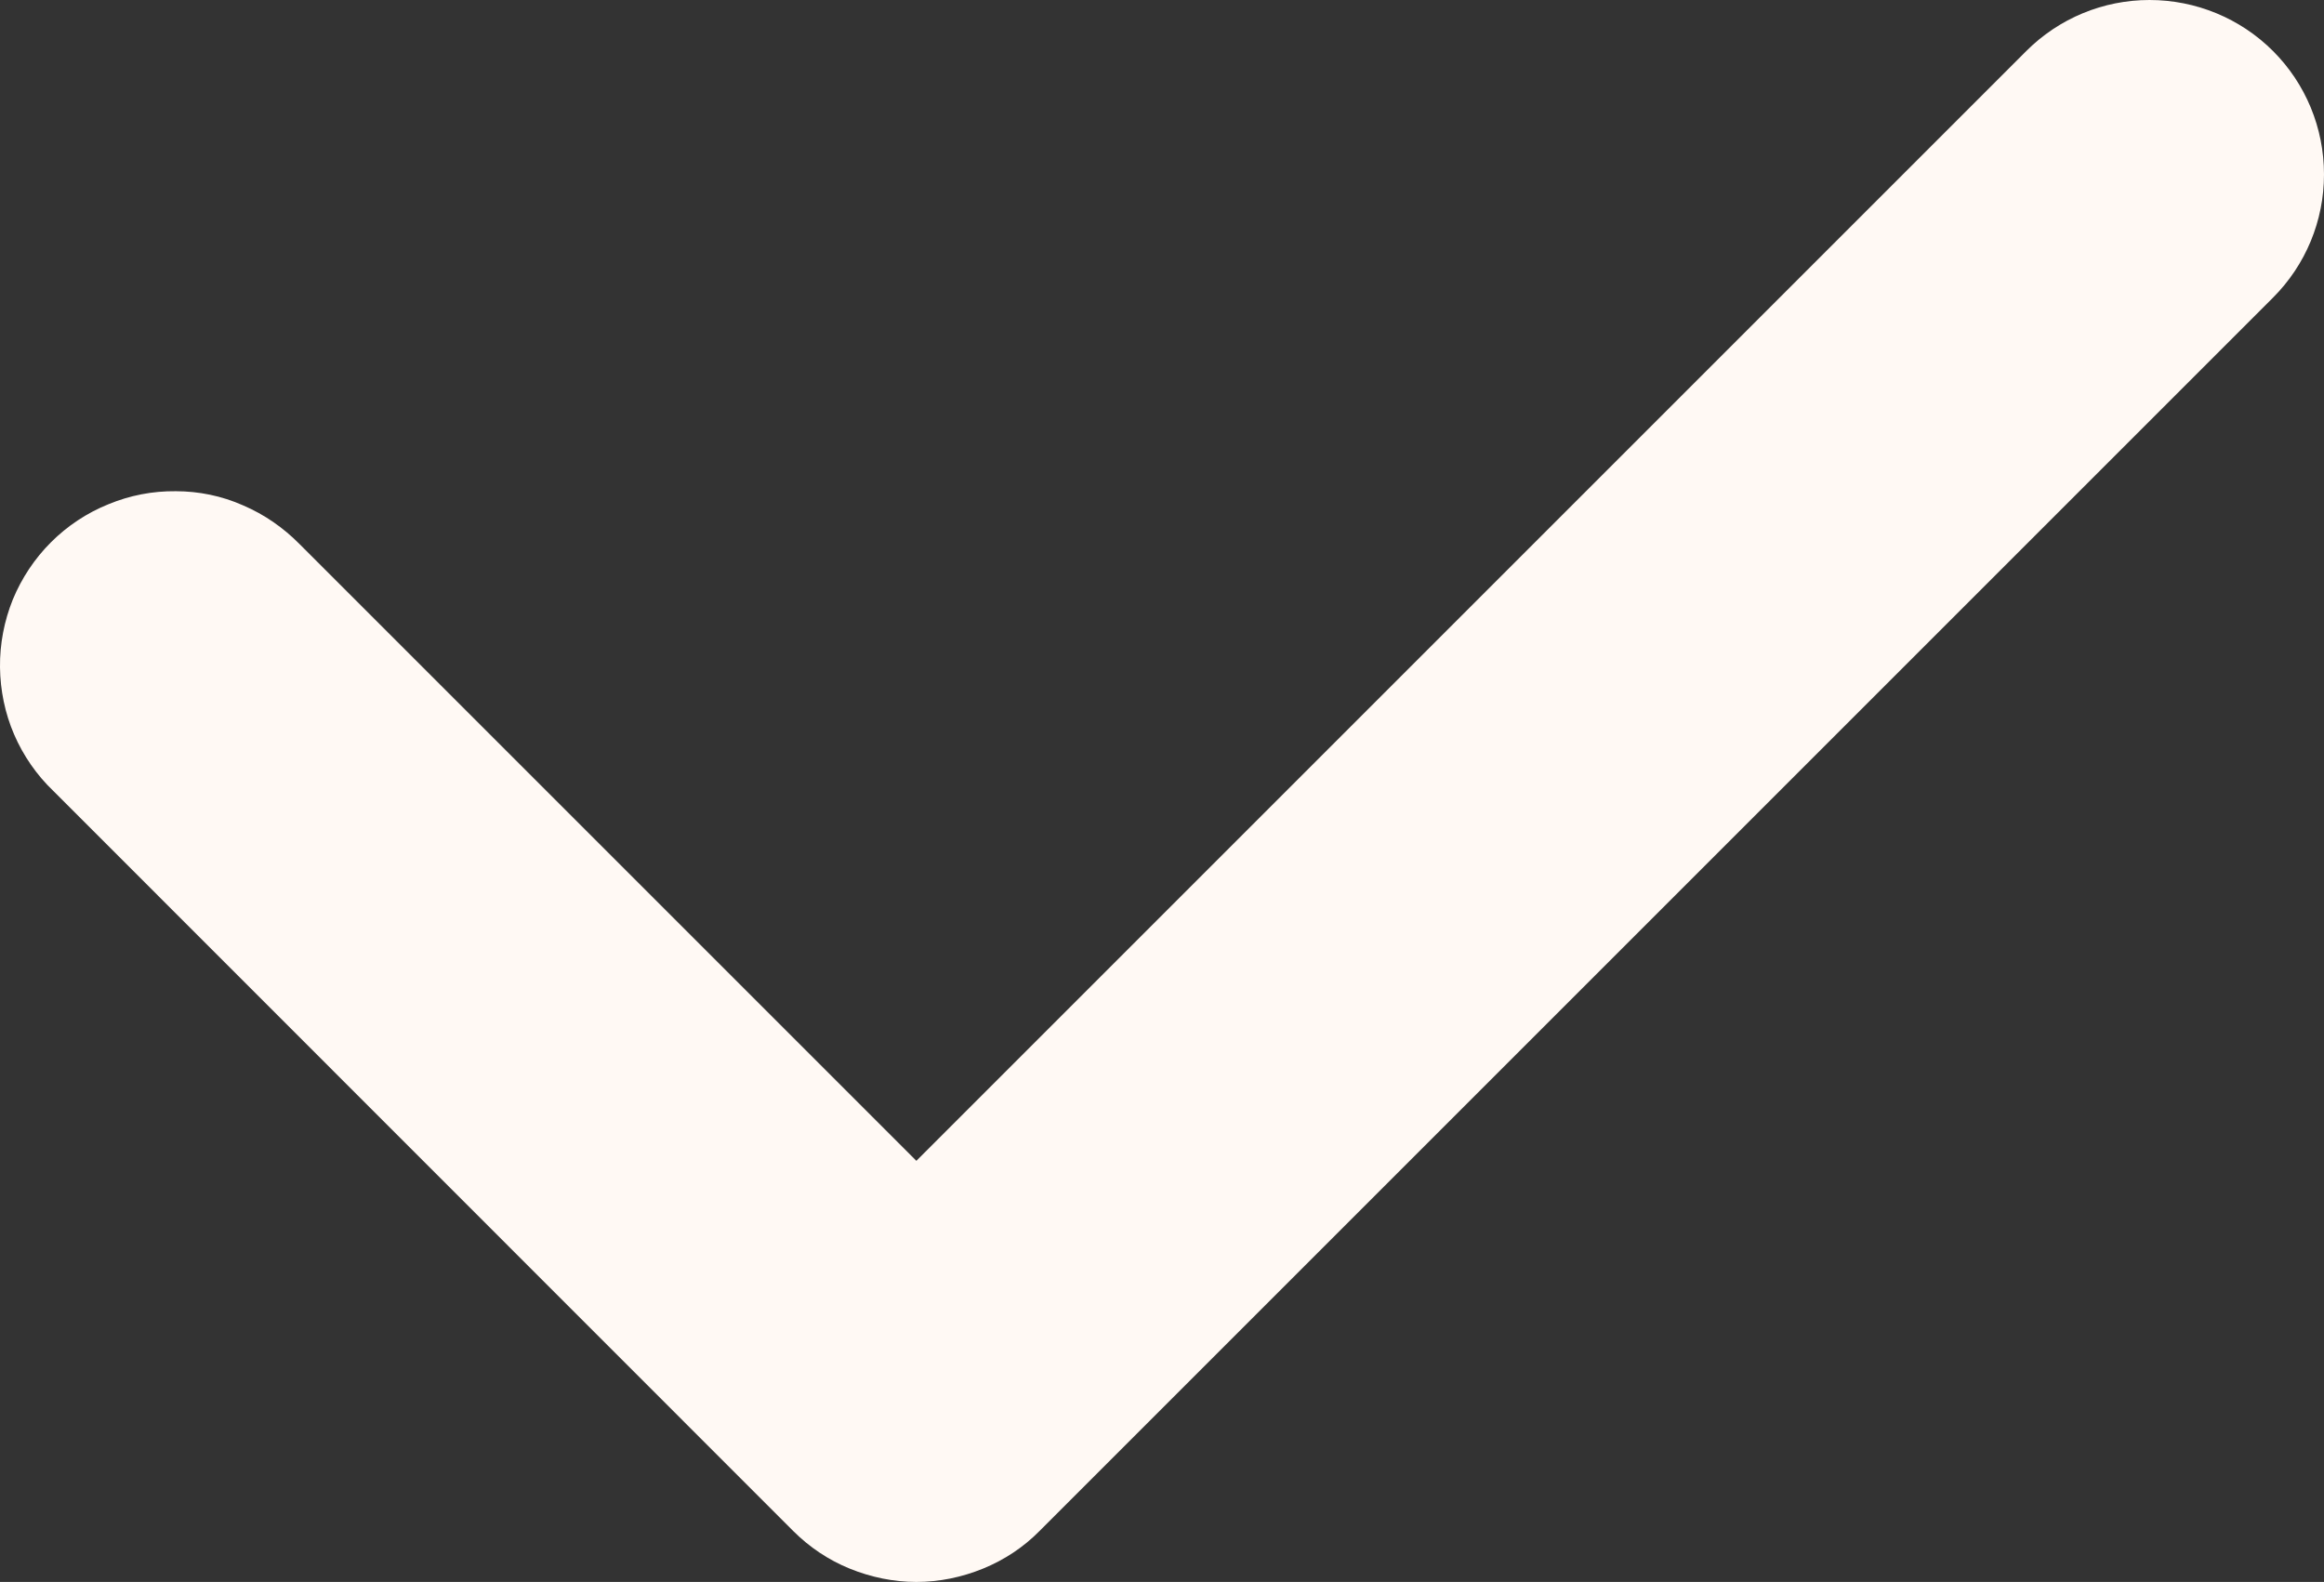 <svg width="8.884" height="6.048" viewBox="0 0 8.884 6.048" fill="none" xmlns="http://www.w3.org/2000/svg" xmlns:xlink="http://www.w3.org/1999/xlink">
	<rect x="0" y="0" width="8.884" height="6.048" fill="#333333" stroke="none"/>
	<desc>
			Created with Pixso.
	</desc>
	<defs/>
	<path id="Vector" d="M3.503 6.048C3.416 6.048 3.329 6.03 3.248 5.997C3.167 5.964 3.094 5.915 3.032 5.853L0.204 3.024C0.14 2.963 0.089 2.889 0.054 2.808C0.019 2.727 0.001 2.639 0 2.551C-0.001 2.462 0.016 2.374 0.049 2.292C0.083 2.21 0.132 2.136 0.195 2.073C0.257 2.011 0.332 1.961 0.414 1.928C0.496 1.894 0.583 1.877 0.672 1.878C0.76 1.878 0.848 1.896 0.929 1.932C1.011 1.967 1.084 2.018 1.146 2.081L3.503 4.438L7.746 0.195C7.871 0.07 8.04 0 8.217 0C8.394 0 8.564 0.07 8.689 0.195C8.814 0.32 8.884 0.489 8.884 0.667C8.884 0.844 8.814 1.013 8.689 1.138L3.974 5.853C3.913 5.915 3.839 5.964 3.758 5.997C3.677 6.03 3.591 6.048 3.503 6.048Z" fill="#FFF9F4" fill-opacity="1" fill-rule="nonzero"/>
</svg>

